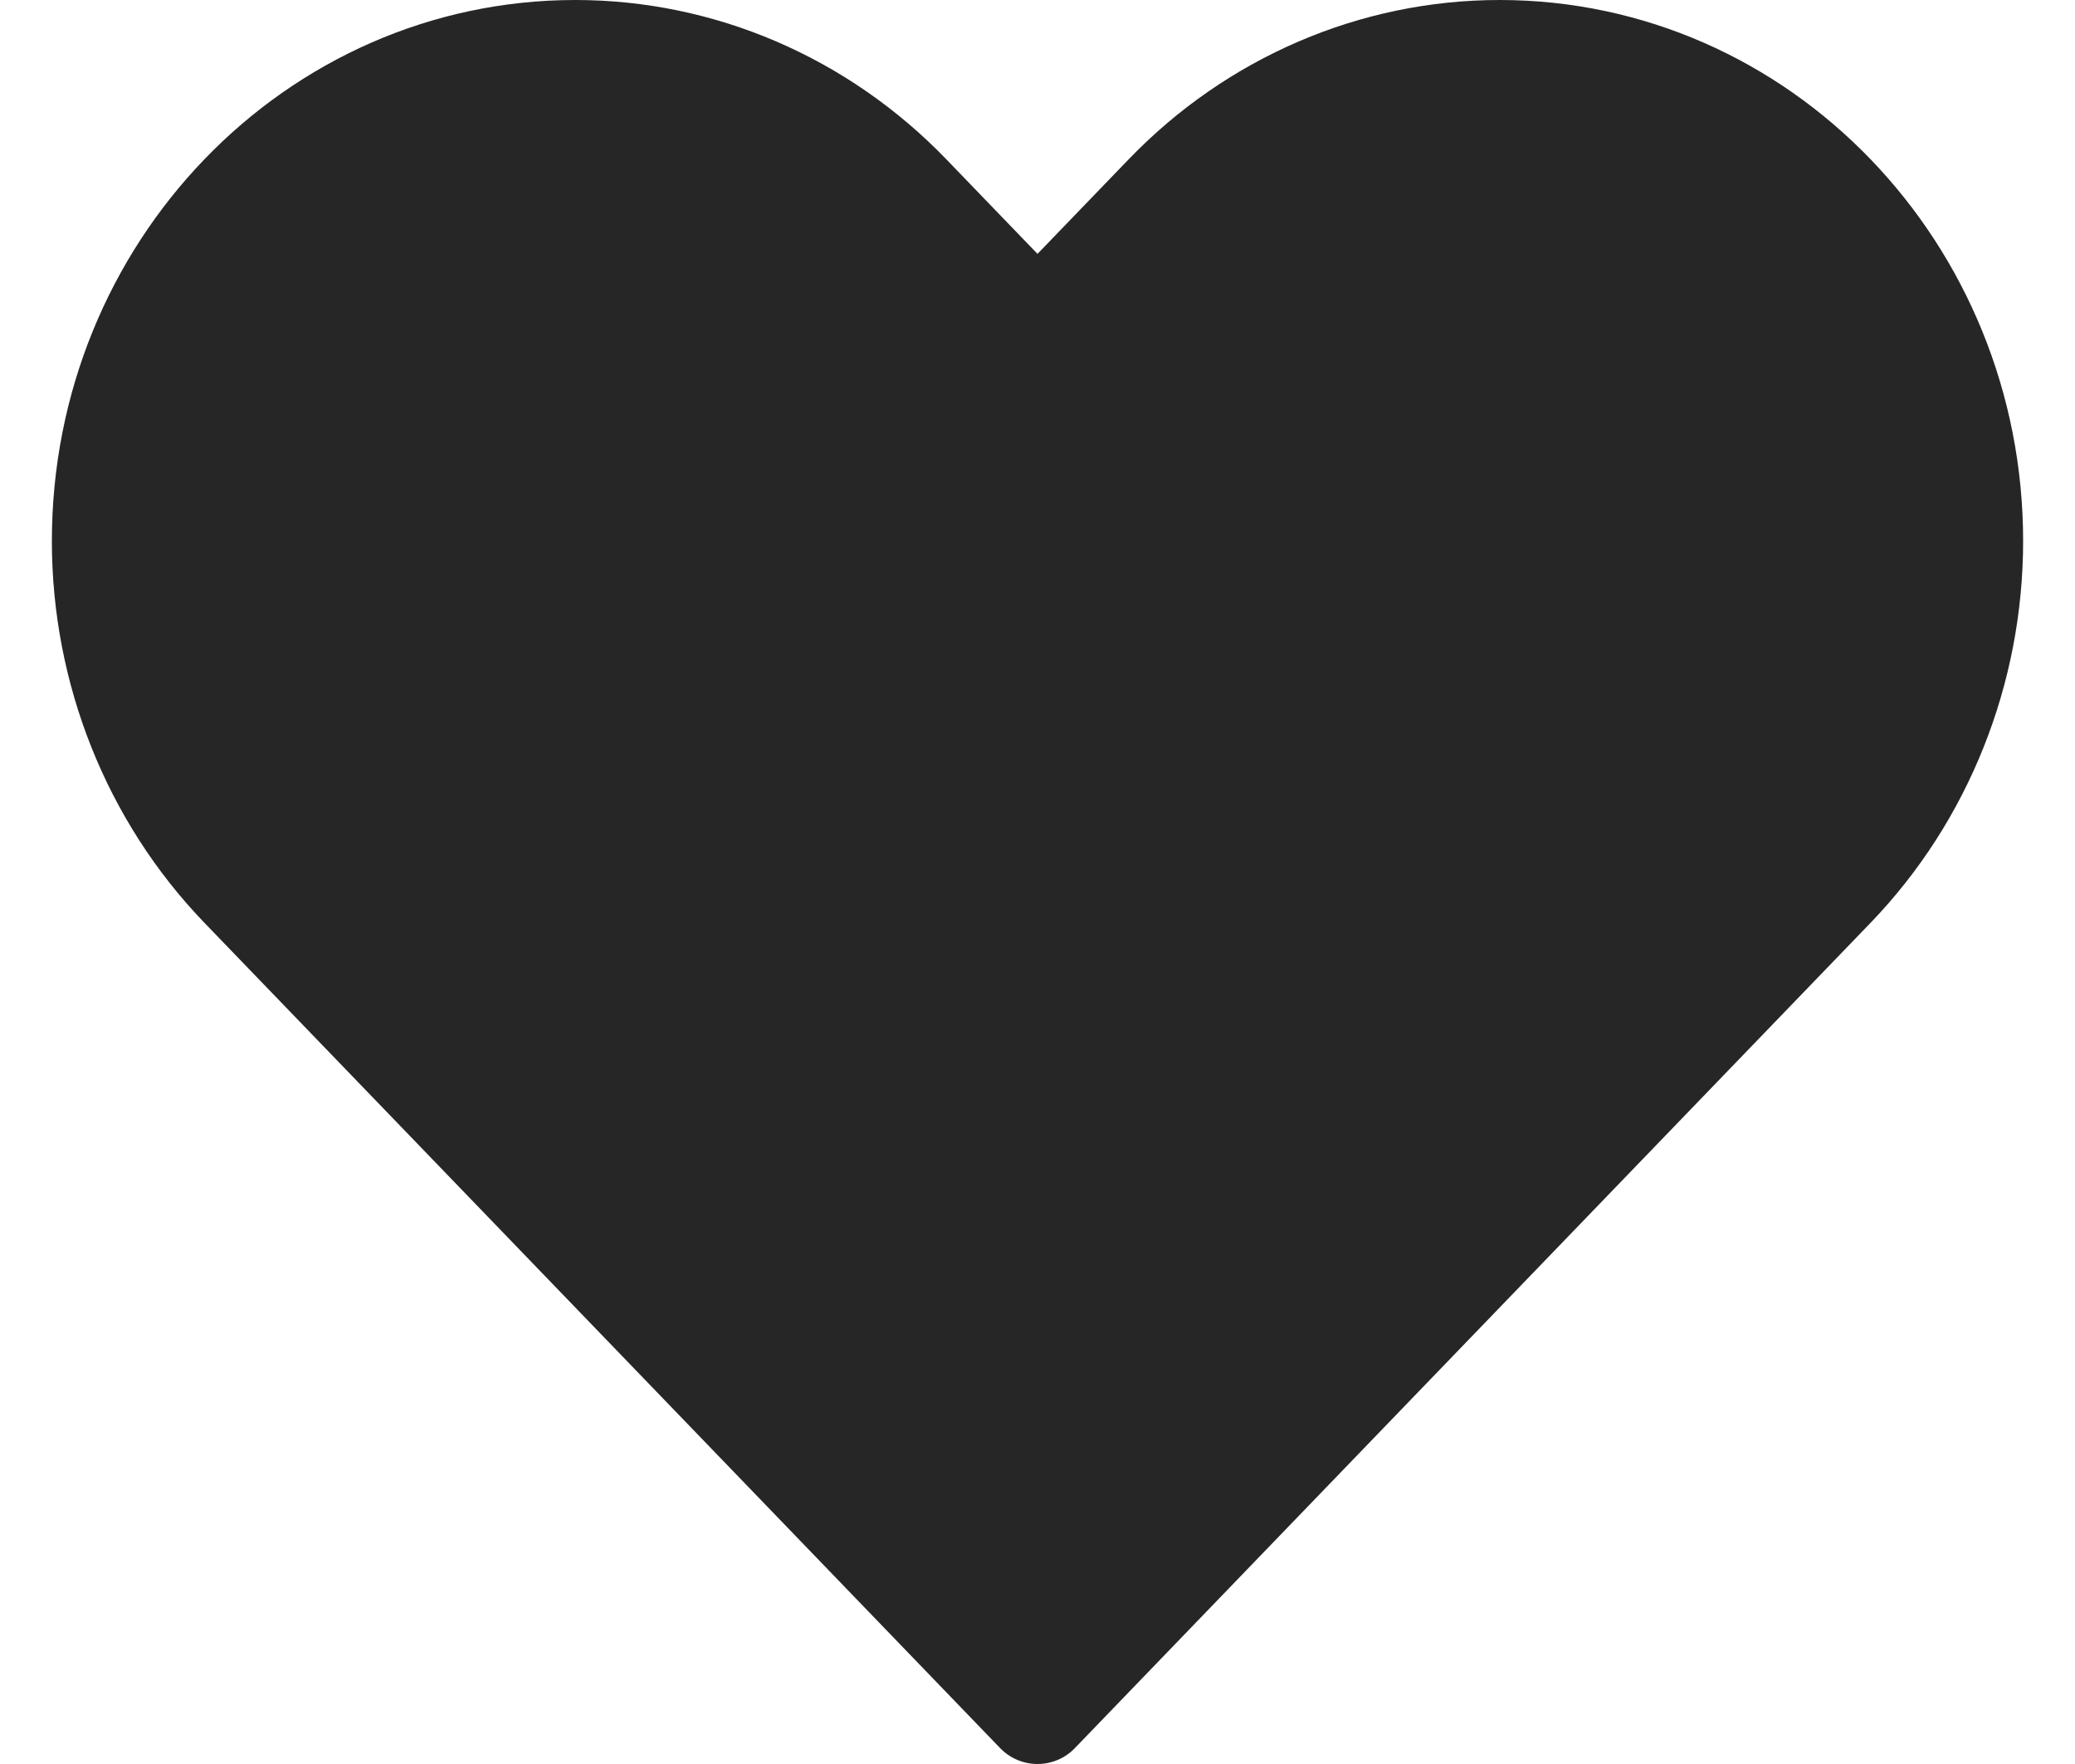 <!-- <svg width="21" height="21" viewBox="0 0 21 21" fill="none" xmlns="http://www.w3.org/2000/svg">
<mask id="mask0_175_678" style="mask-type:luminance" maskUnits="userSpaceOnUse" x="0" y="0" width="21" height="21">
<path d="M20.16 0.5H0V20.5H20.16V0.5Z" fill="white"/>
</mask>
<g mask="url(#mask0_175_678)">
<path d="M10.0803 18.2848L2.13147 11.1419C-2.18852 6.85616 4.16188 -1.37241 10.0803 5.28473C15.9987 -1.37241 22.3202 6.88473 18.0291 11.1419L10.0803 18.2848Z" fill="#31333A" stroke="#31333A" stroke-linecap="round" stroke-linejoin="round"/>
</g>
</svg> -->



<svg width="20" height="17" viewBox="0 0 20 17" fill="none" xmlns="http://www.w3.org/2000/svg">
<path d="M2.331 8.547L10 16.5L17.669 8.547C18.521 7.663 19 6.464 19 5.214C19 2.611 16.965 0.5 14.454 0.5C13.249 0.5 12.092 0.997 11.24 1.881L10 3.167L8.76 1.881C7.907 0.997 6.751 0.5 5.546 0.5C3.035 0.5 1 2.611 1 5.214C1 6.464 1.479 7.663 2.331 8.547Z" fill="#262626" stroke="#262626" stroke-linecap="round" stroke-linejoin="round"/>
</svg>
